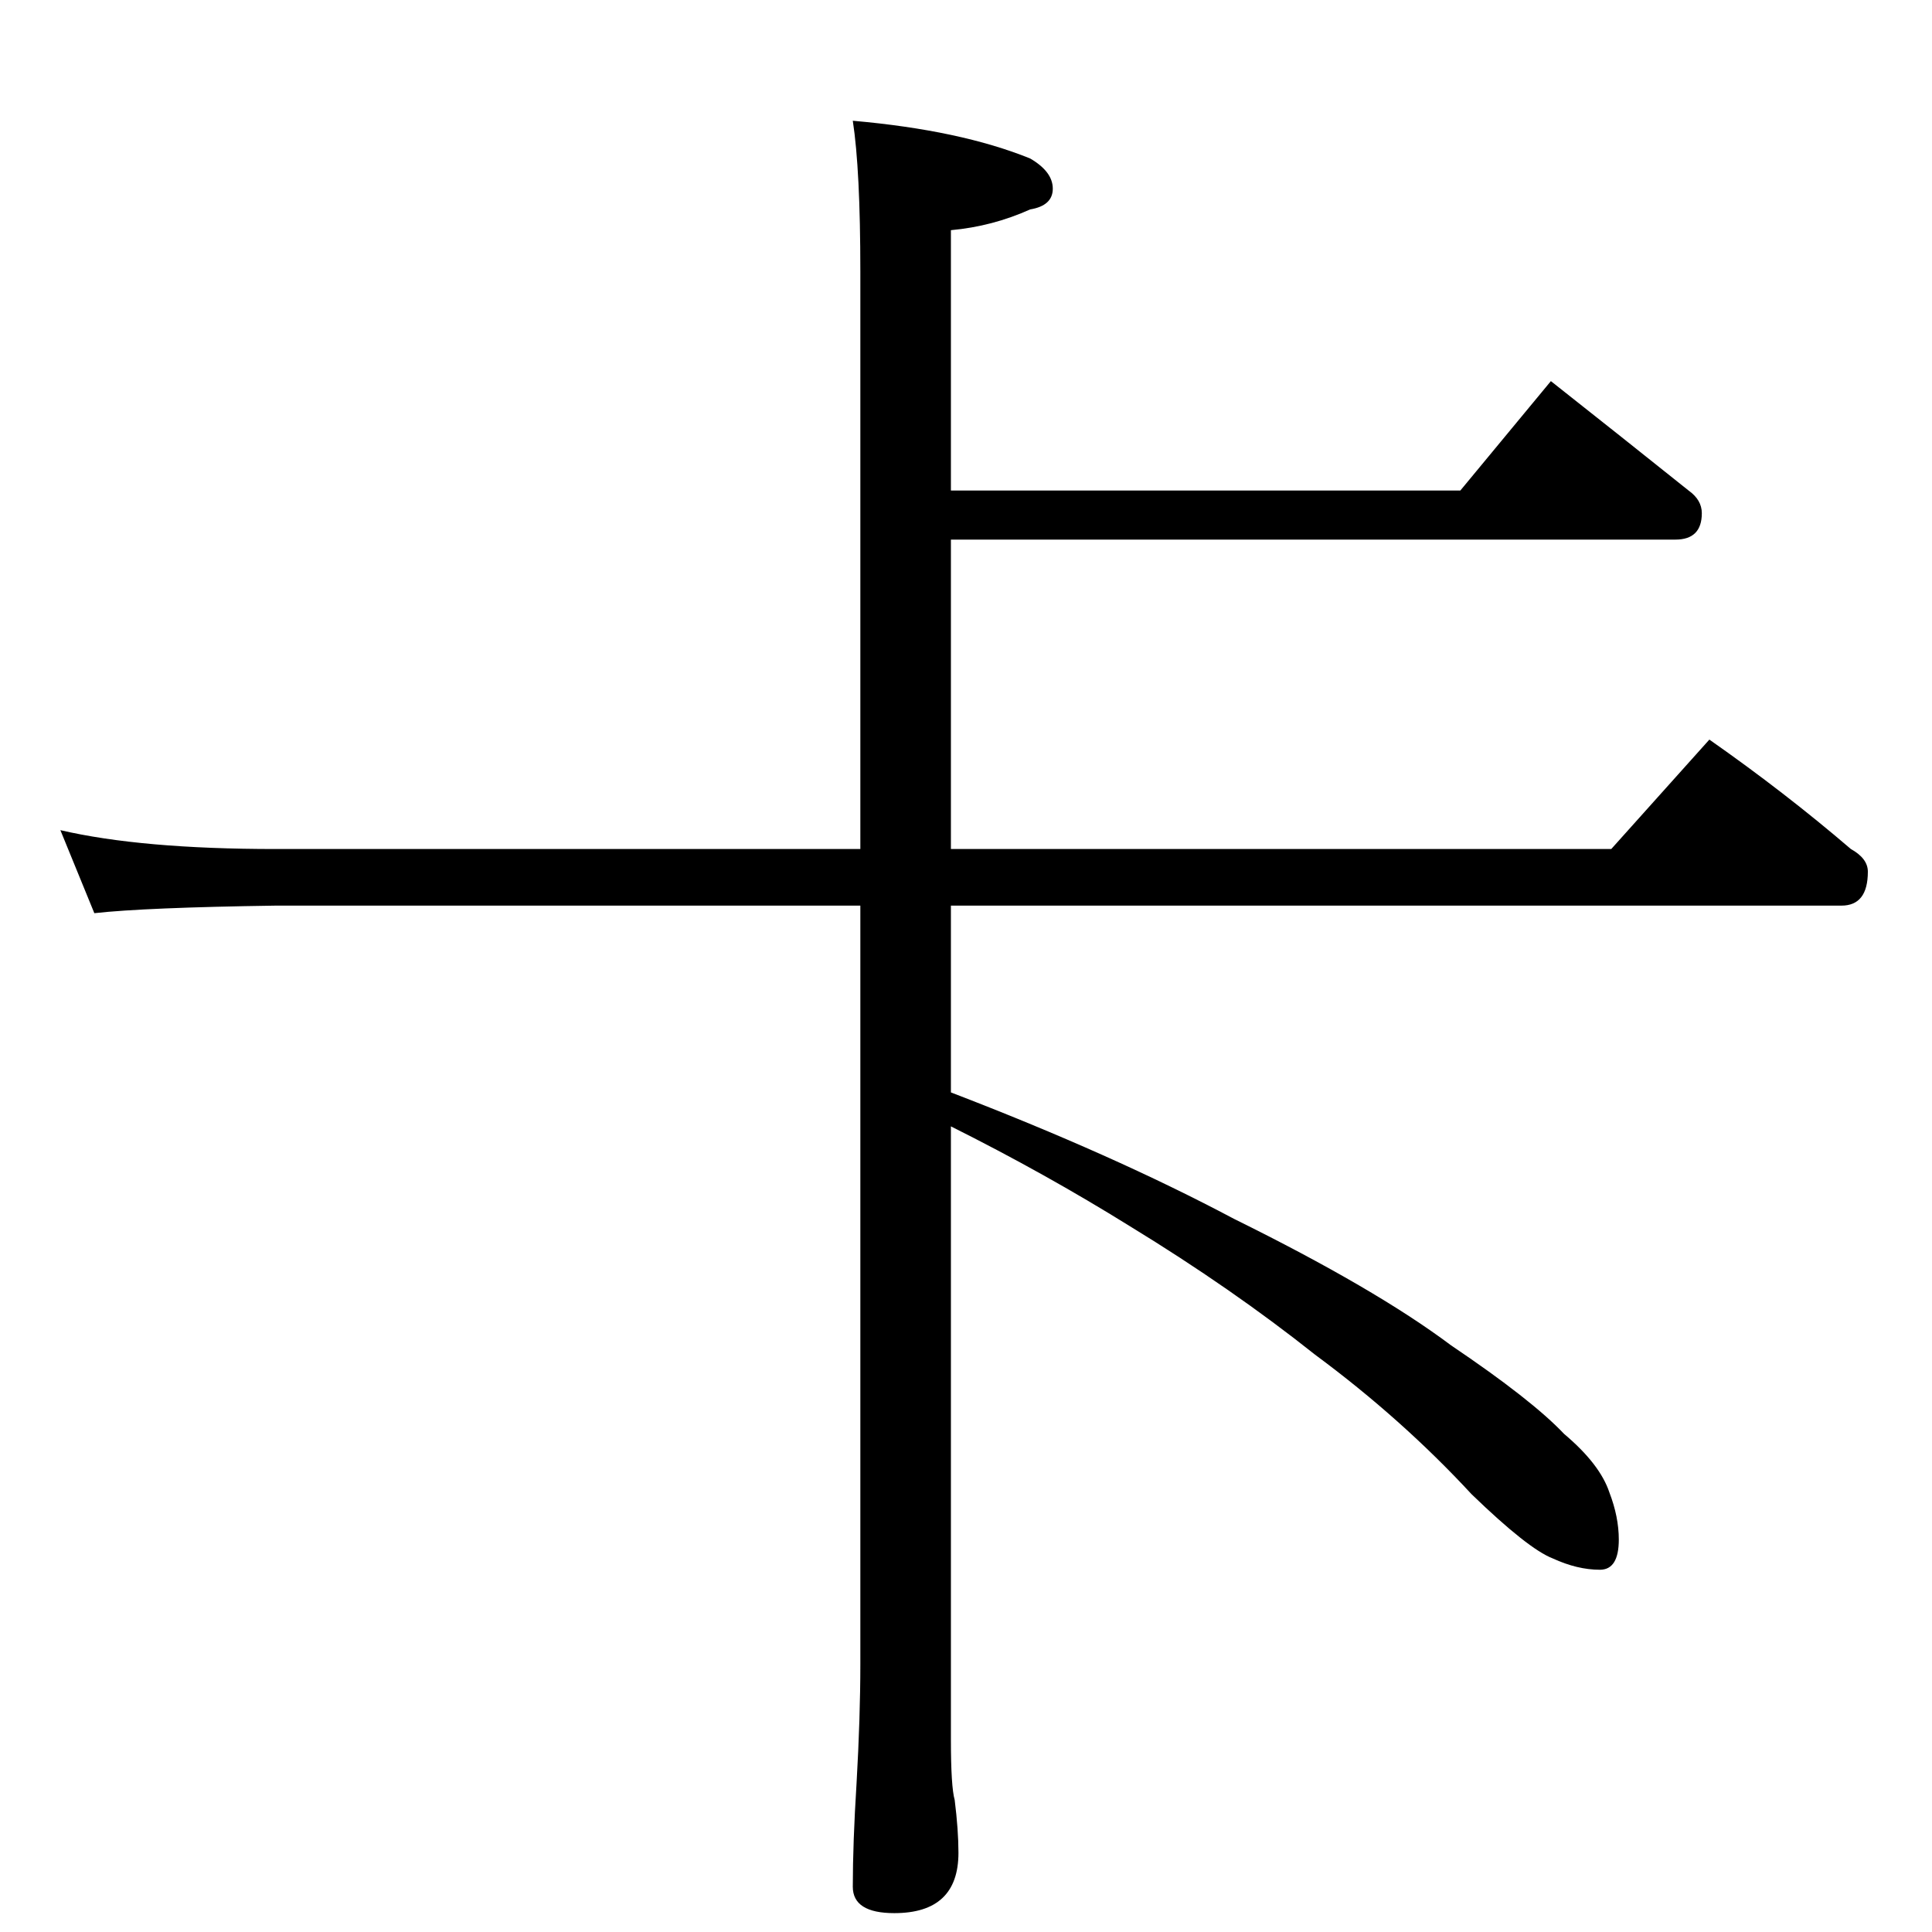 <?xml version="1.0" standalone="no"?>
<!DOCTYPE svg PUBLIC "-//W3C//DTD SVG 1.1//EN" "http://www.w3.org/Graphics/SVG/1.1/DTD/svg11.dtd" >
<svg xmlns="http://www.w3.org/2000/svg" xmlns:xlink="http://www.w3.org/1999/xlink" version="1.1" viewBox="0 -204 1024 1024">
  <g transform="matrix(1 0 0 -1 0 820)">
   <path fill="currentColor"
d="M452 960q57 -5 94 -20q12 -7 12 -16t-12 -11q-20 -9 -42 -11v-138h270l48 58q38 -30 73 -58q7 -5 7 -12q0 -14 -14 -14h-384v-164h350l52 58q40 -28 75 -58q9 -5 9 -12q0 -18 -14 -18h-472v-99q86 -33 150 -67q75 -37 115 -67q43 -29 60 -47q19 -16 24 -31q5 -13 5 -25
q0 -16 -10 -16q-12 0 -25 6q-13 5 -43 34q-37 40 -83 74q-44 35 -98 68q-45 28 -95 53v-325q0 -25 2 -32q2 -16 2 -28q0 -32 -34 -32q-22 0 -22 14q0 23 2 55q2 35 2 63v402h-310q-69 -1 -96 -4l-18 44q43 -10 114 -10h310v306q0 54 -4 80z" />
  </g>

</svg>
